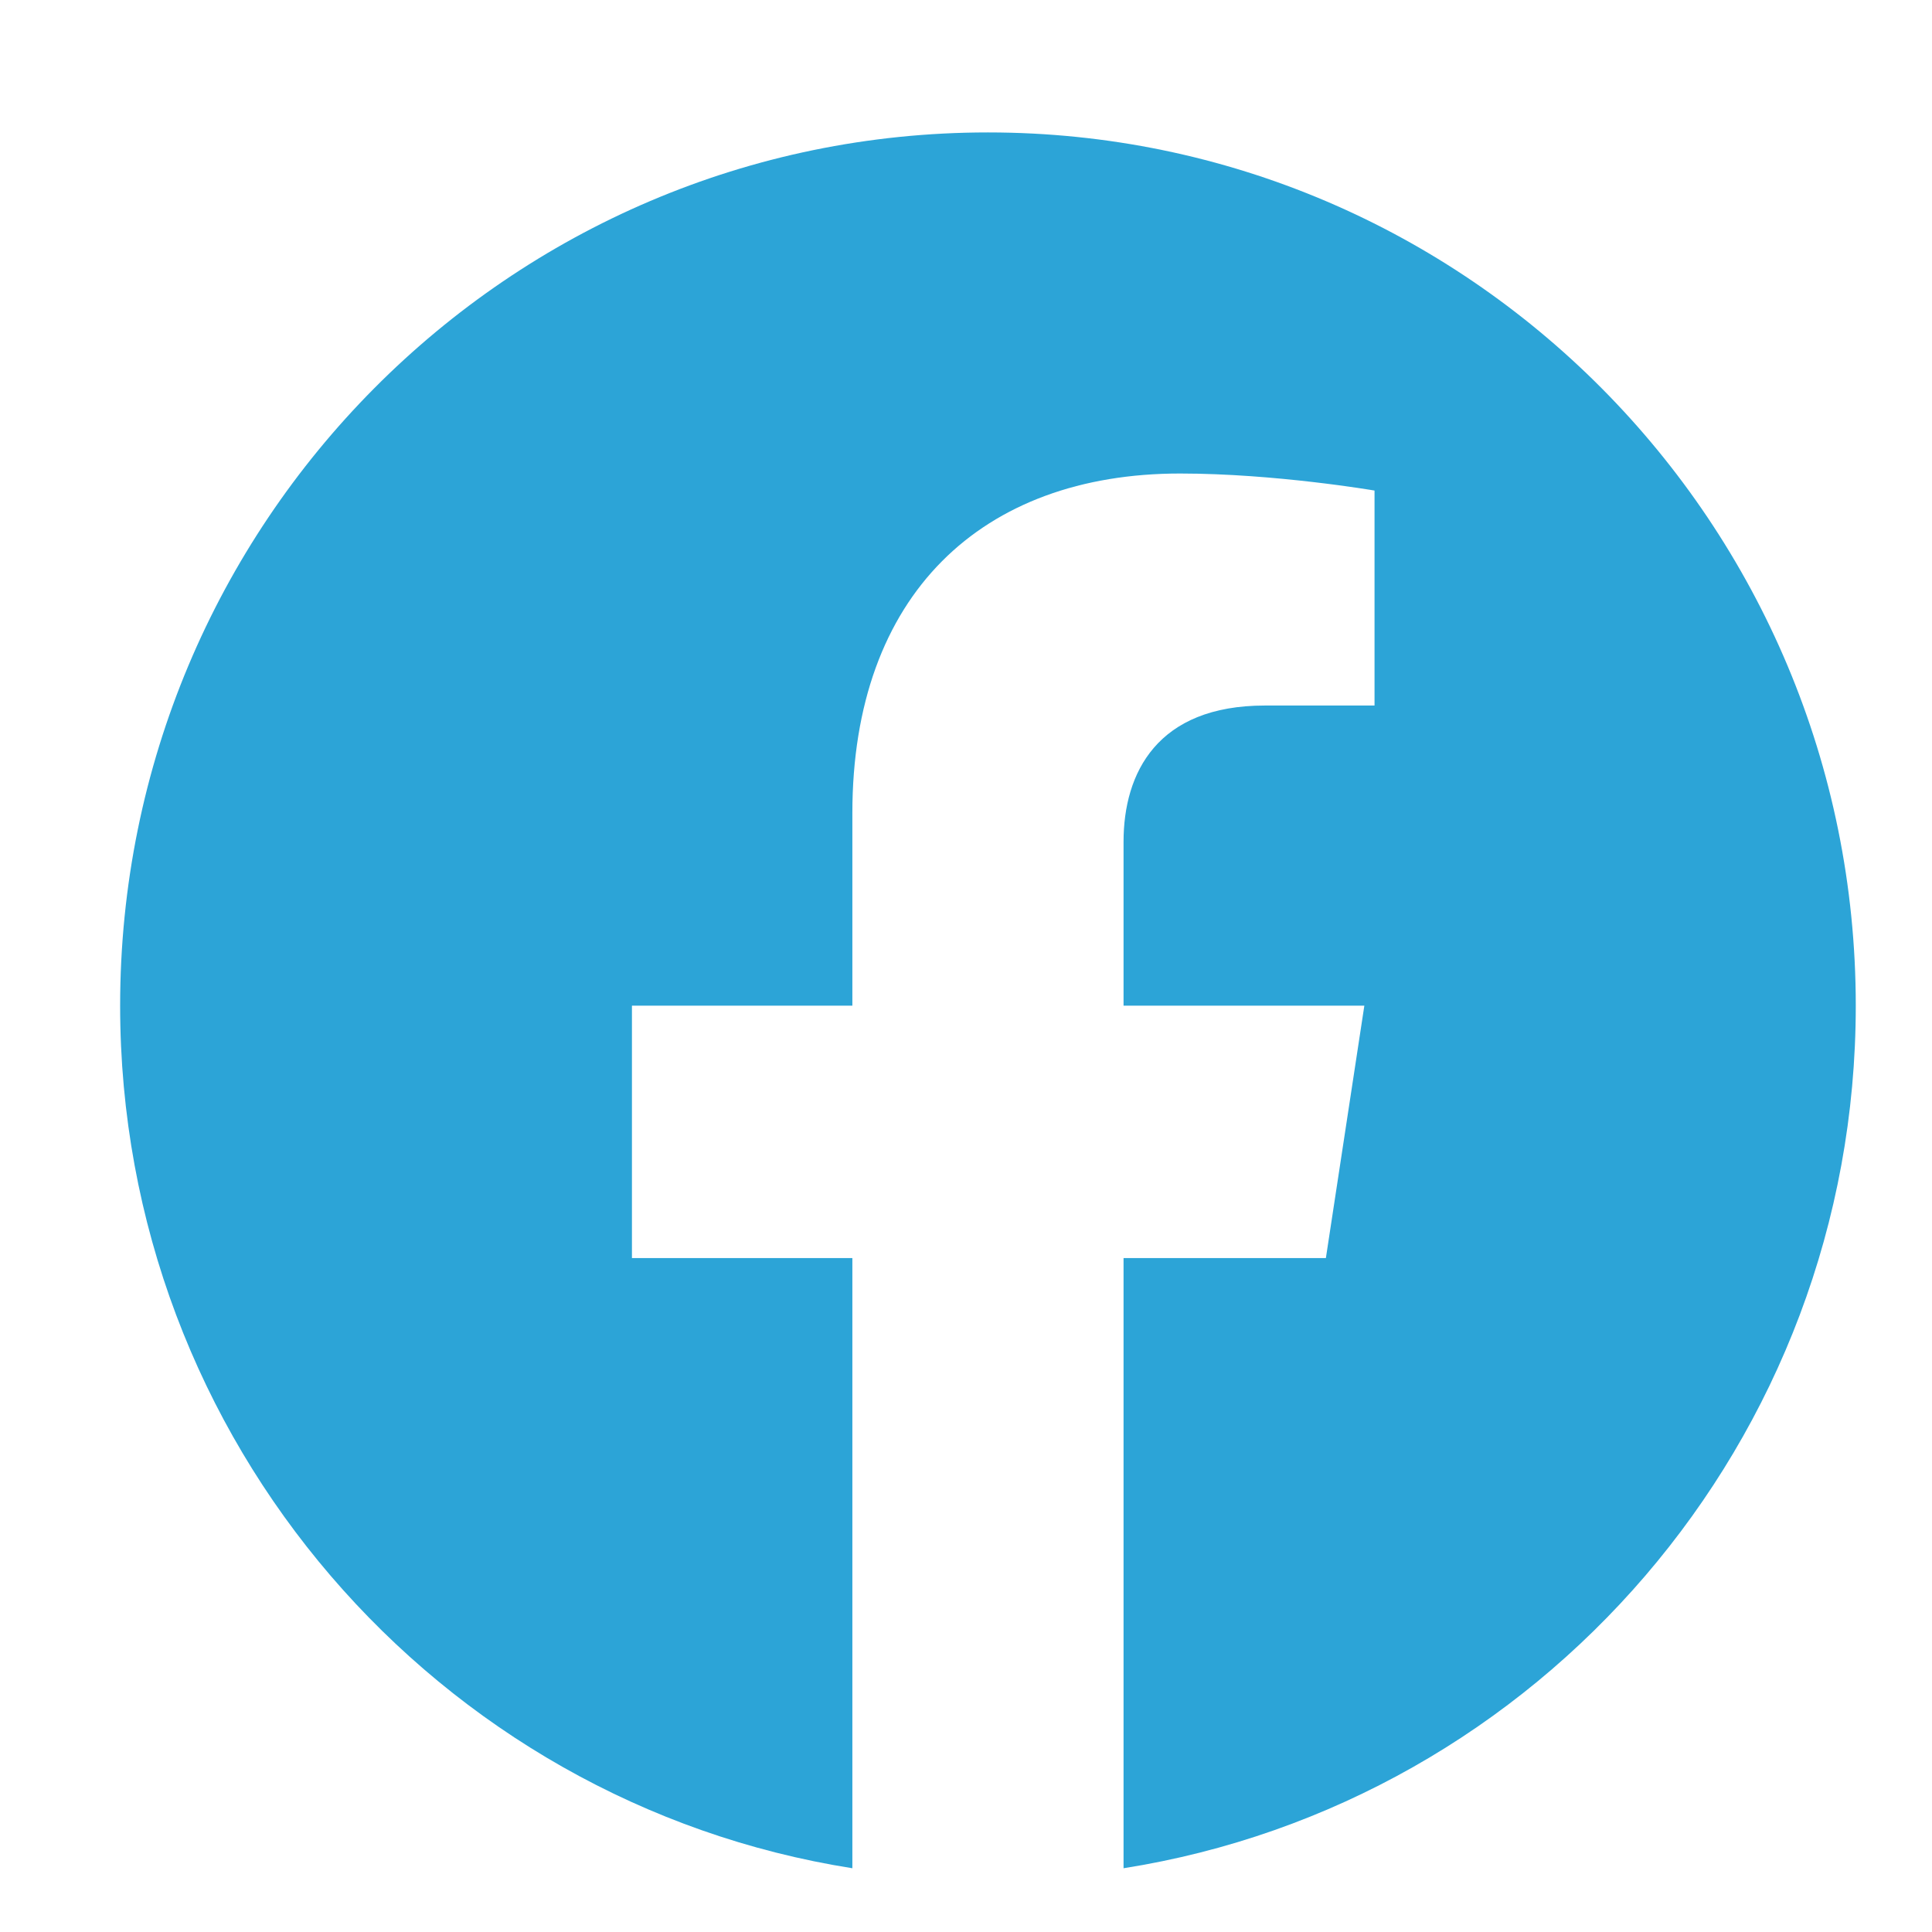 <svg width="11" height="11" viewBox="0 0 11 11" fill="none" xmlns="http://www.w3.org/2000/svg">
<path d="M10.566 5.726C10.566 2.98 8.354 0.754 5.625 0.754C2.896 0.754 0.684 2.98 0.684 5.726C0.684 8.207 2.491 10.264 4.853 10.637V7.163H3.598V5.726H4.853V4.63C4.853 3.384 5.591 2.696 6.719 2.696C7.26 2.696 7.826 2.793 7.826 2.793V4.017H7.202C6.589 4.017 6.397 4.4 6.397 4.793V5.726H7.768L7.549 7.163H6.397V10.637C8.759 10.264 10.566 8.207 10.566 5.726Z" fill="#2CA4D7"/>
</svg>
